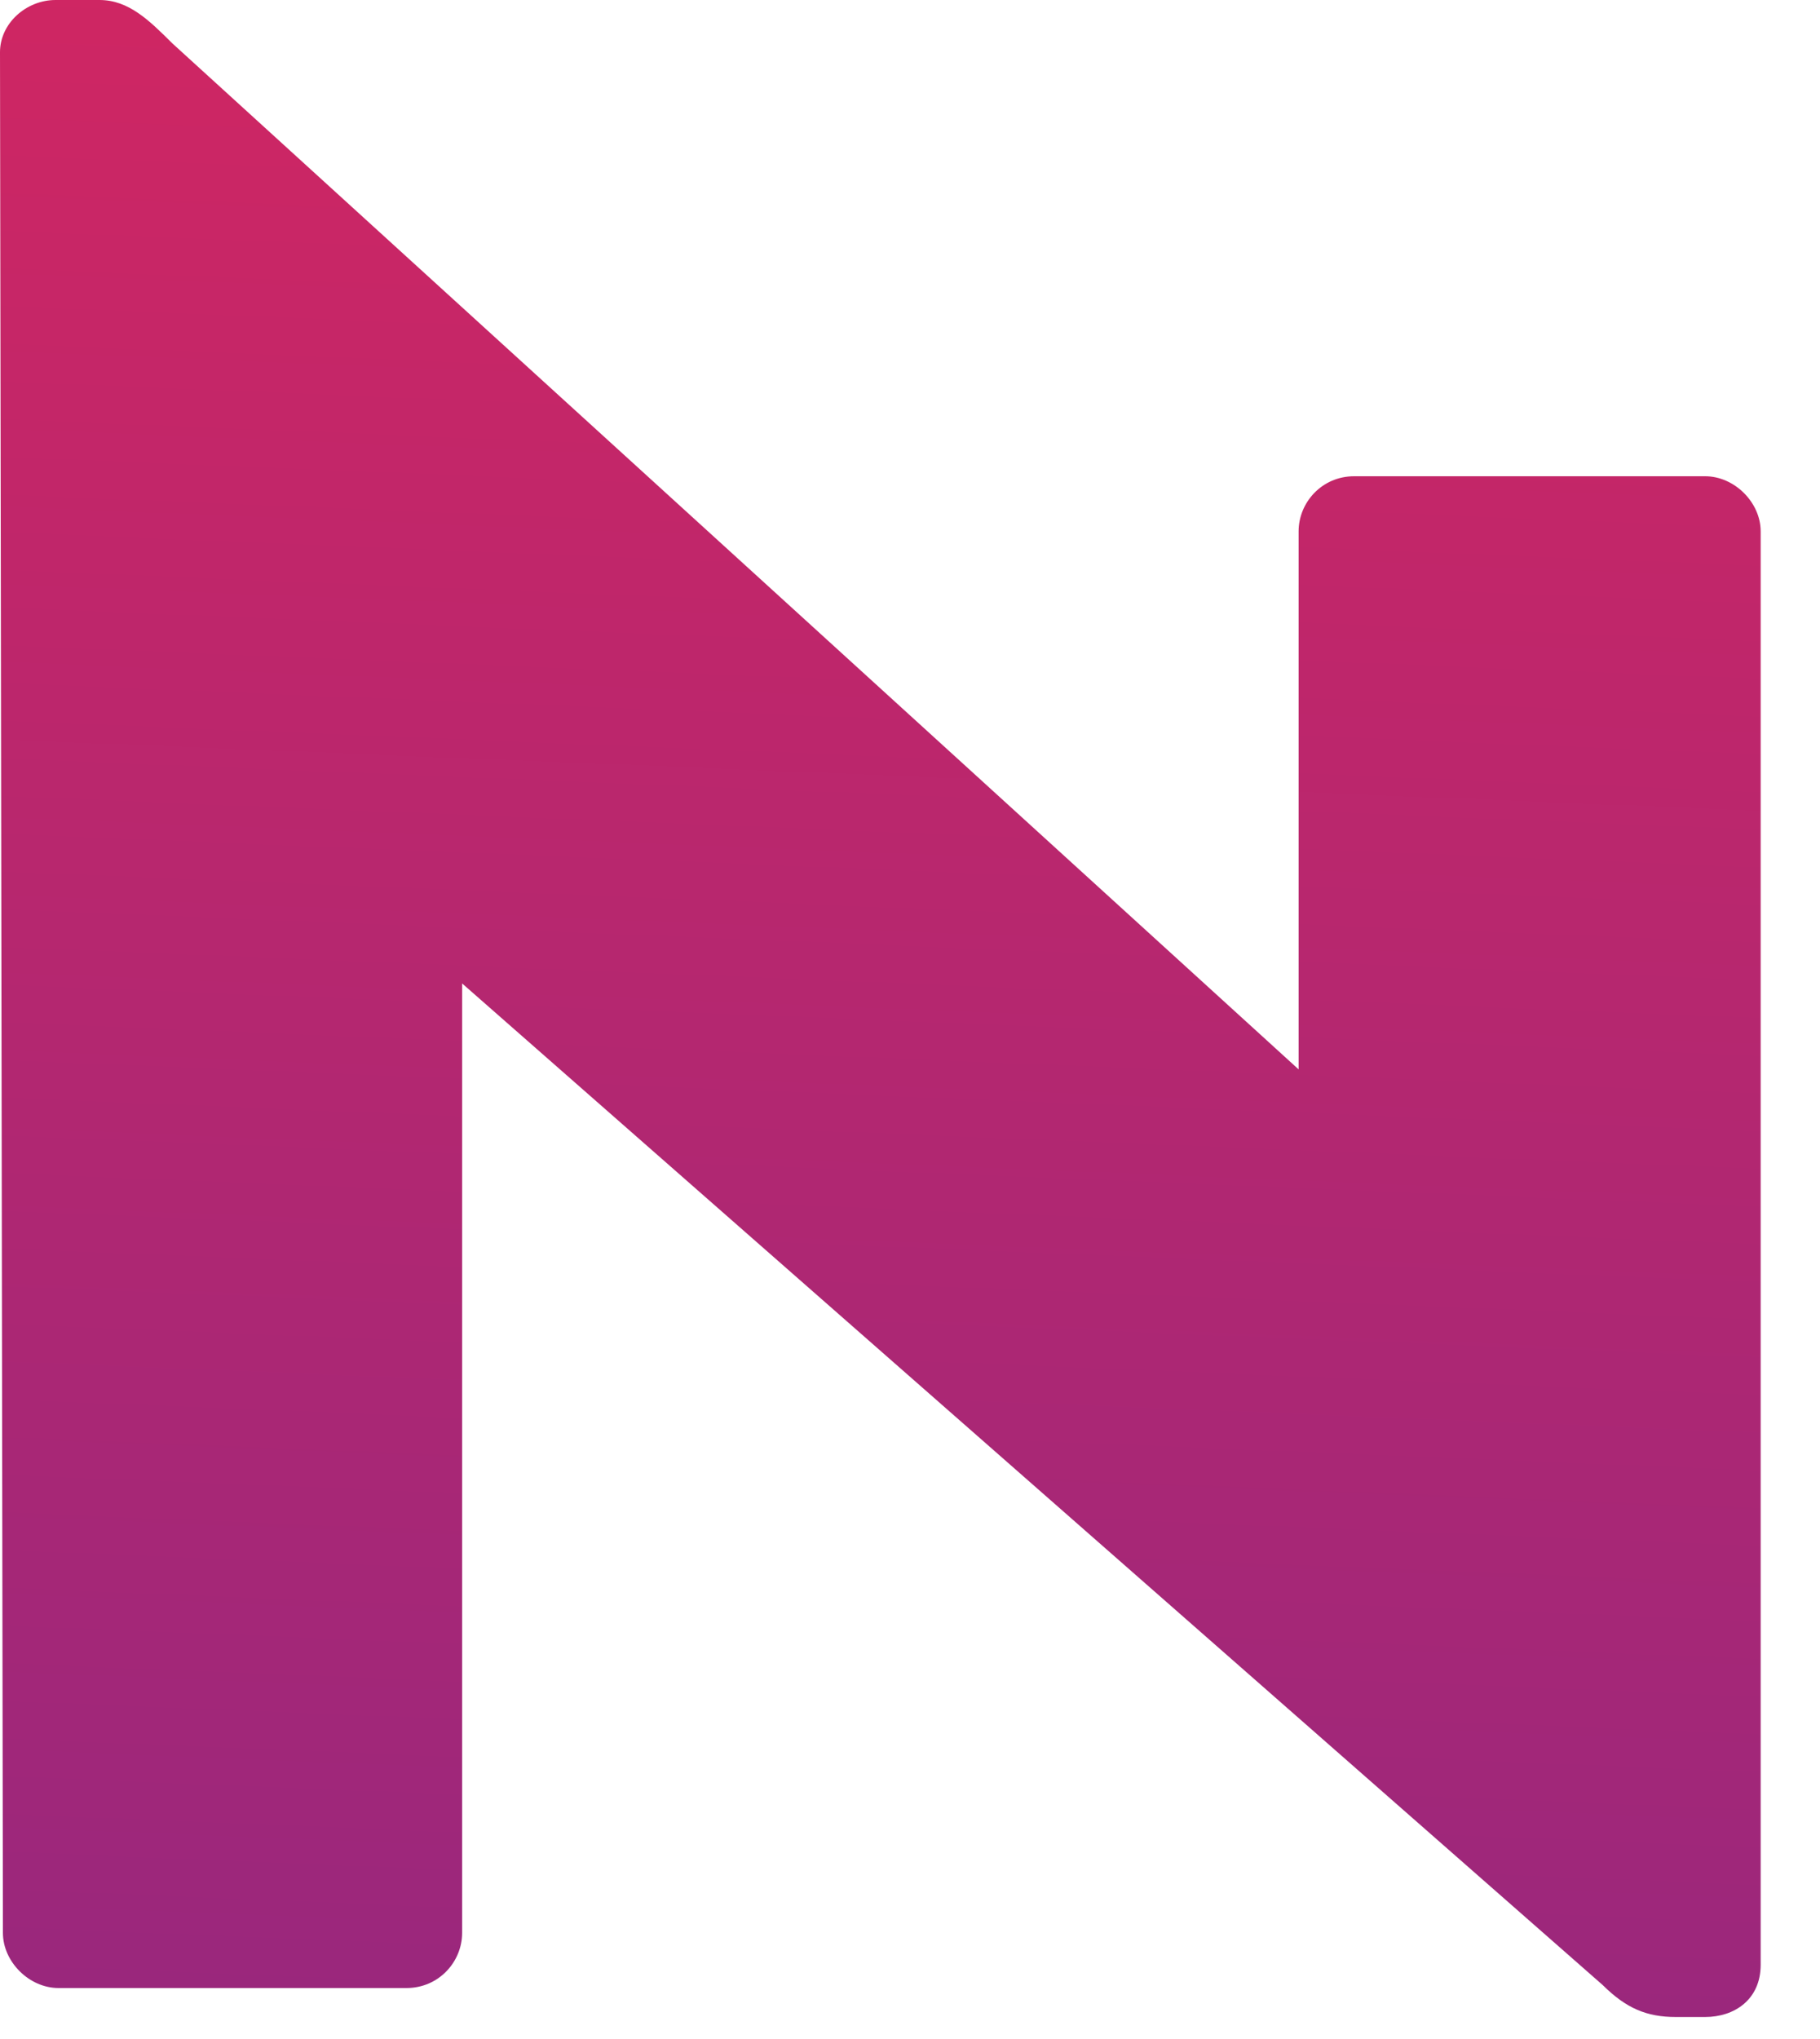 <?xml version="1.0" encoding="UTF-8"?>
<svg width="25px" height="28px" viewBox="0 0 25 28" version="1.1" xmlns="http://www.w3.org/2000/svg" xmlns:xlink="http://www.w3.org/1999/xlink">
    <!-- Generator: Sketch 53.2 (72643) - https://sketchapp.com -->
    <title>logo-sm</title>
    <desc>Created with Sketch.</desc>
    <defs>
        <linearGradient x1="63.323%" y1="-25.709%" x2="58.685%" y2="103.028%" id="linearGradient-1">
            <stop stop-color="#DD265C" offset="0%"></stop>
            <stop stop-color="#99277D" offset="100%"></stop>
        </linearGradient>
    </defs>
    <g id="Page-1" stroke="none" stroke-width="1" fill="none" fill-rule="evenodd">
        <g id="logo-sm" fill="url(#linearGradient-1)">
            <path d="M0,0.717 L0.04,26.542 C0.04,26.941 0.402,27.3 0.803,27.3 L5.584,27.3 C6.026,27.3 6.348,26.941 6.348,26.542 L6.348,13.505 L22.016,27.26 C22.337,27.578 22.619,27.698 23.02,27.698 L23.422,27.698 C23.824,27.698 24.185,27.459 24.185,26.981 L24.185,7.297 C24.185,6.899 23.824,6.54 23.422,6.54 L18.601,6.54 C18.159,6.54 17.838,6.899 17.838,7.297 L17.838,14.685 L2.37,0.598 C2.049,0.279 1.768,0 1.366,0 L0.763,0 C0.362,0 0,0.319 0,0.717 Z" id="Shape"></path>
        </g>
    </g>
</svg>